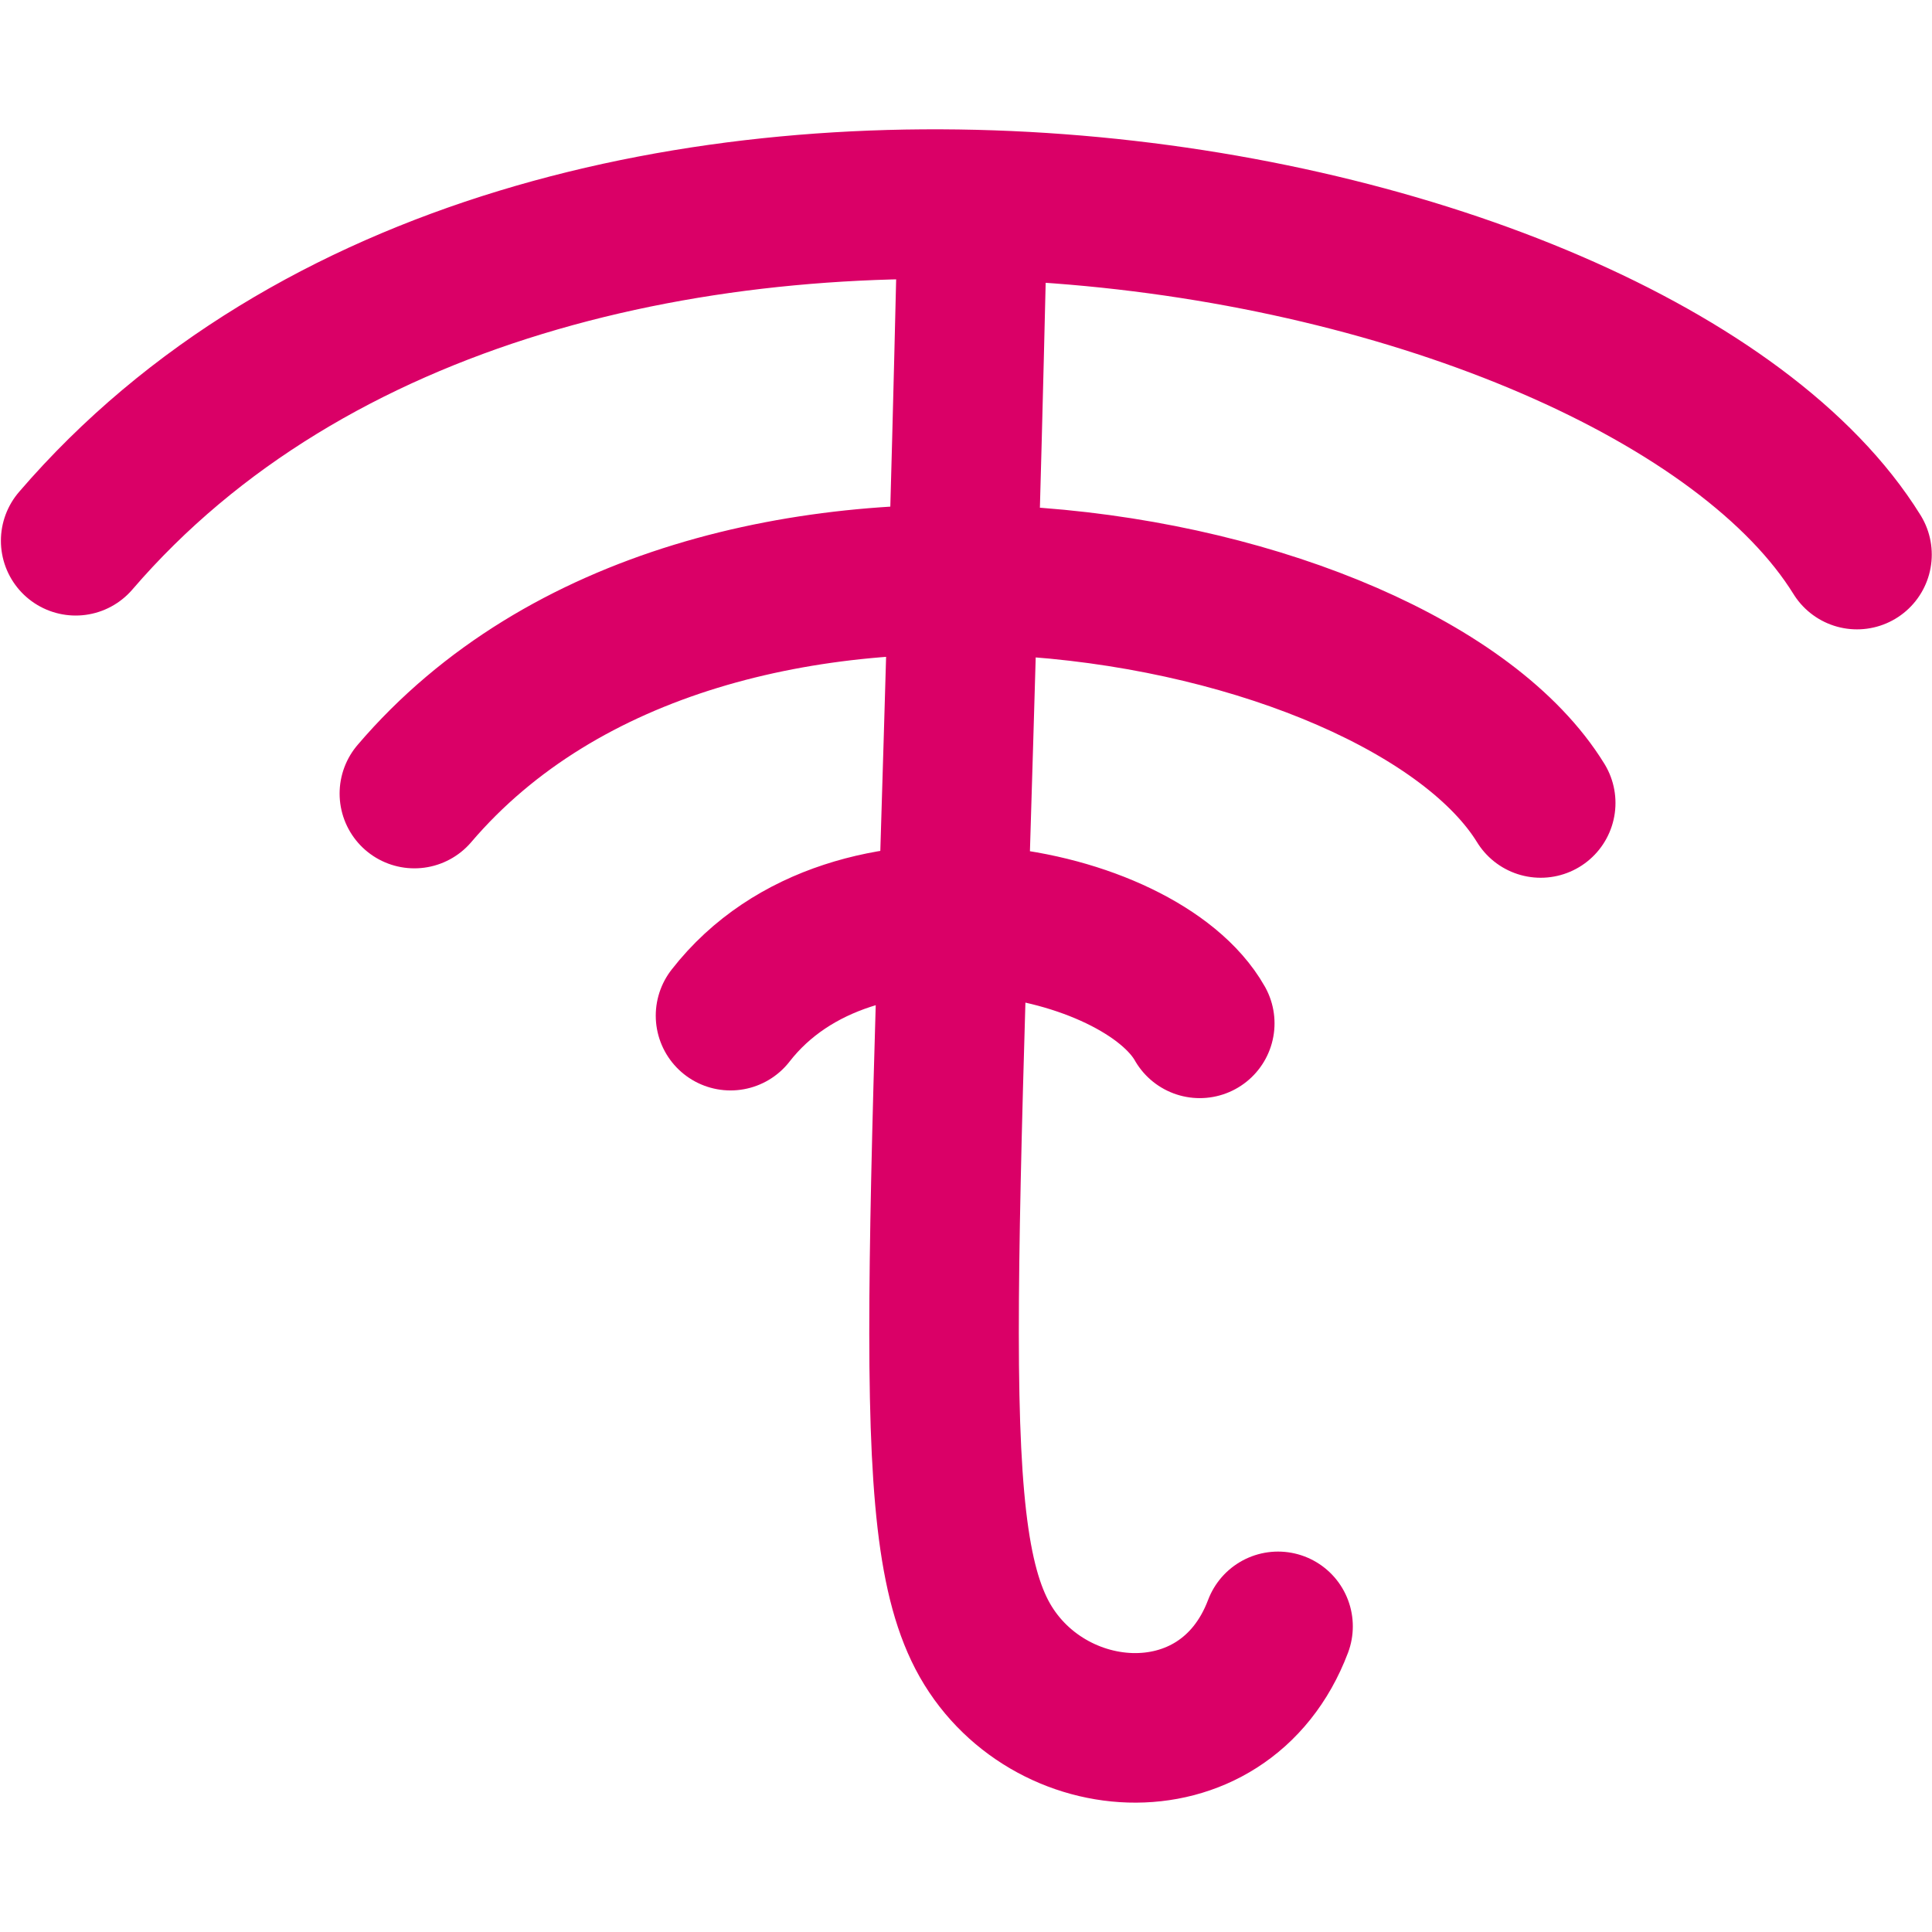 <?xml version="1.0" encoding="UTF-8" standalone="no"?>
<svg
   xmlns:osb="http://www.openswatchbook.org/uri/2009/osb"
   xmlns:dc="http://purl.org/dc/elements/1.1/"
   xmlns:cc="http://creativecommons.org/ns#"
   xmlns:rdf="http://www.w3.org/1999/02/22-rdf-syntax-ns#"
   xmlns:svg="http://www.w3.org/2000/svg"
   xmlns="http://www.w3.org/2000/svg"
   xmlns:sodipodi="http://sodipodi.sourceforge.net/DTD/sodipodi-0.dtd"
   xmlns:inkscape="http://www.inkscape.org/namespaces/inkscape"
   width="100"
   height="100"
   viewBox="0 0 26.458 26.458"
   version="1.1"
   id="svg3068"
   sodipodi:docname="logo.svg"
   inkscape:version="0.92.3 (2405546, 2018-03-11)">
  <sodipodi:namedview
     pagecolor="#ffffff"
     bordercolor="#666666"
     borderopacity="1"
     objecttolerance="10"
     gridtolerance="10"
     guidetolerance="10"
     inkscape:pageopacity="0"
     inkscape:pageshadow="2"
     inkscape:window-width="2348"
     inkscape:window-height="1369"
     id="namedview4606"
     showgrid="false"
     inkscape:zoom="5.6568542"
     inkscape:cx="23.879477"
     inkscape:cy="46.109449"
     inkscape:window-x="97"
     inkscape:window-y="41"
     inkscape:window-maximized="0"
     inkscape:current-layer="g4364"
     units="px"
     inkscape:snap-bbox="true"
     inkscape:snap-bbox-edge-midpoints="true"
     inkscape:snap-global="true"
     inkscape:bbox-nodes="true"
     inkscape:snap-page="true">
    <inkscape:grid
       type="xygrid"
       id="grid6503" />
  </sodipodi:namedview>
  <defs
     id="defs3062">
    <linearGradient
       id="linearGradient5802"
       osb:paint="solid">
      <stop
         style="stop-color:#45956d;stop-opacity:1;"
         offset="0"
         id="stop5800" />
    </linearGradient>
  </defs>
  <g
     id="g9348"
     transform="matrix(1.002,0,0,1.002,-0.036,-0.353)"
     style="stroke-width:0.998">
    <g
       id="g4364"
       transform="matrix(1.021,0,0,1.021,-6.283,-2.323)"
       style="stroke:#da0067;stroke-opacity:1">
      <path
         id="path9262-8-1-4-8"
         style="opacity:1;vector-effect:none;fill:none;fill-opacity:1;fill-rule:evenodd;stroke:#da0067;stroke-width:2.002;stroke-linecap:round;stroke-linejoin:miter;stroke-miterlimit:4;stroke-dasharray:none;stroke-dashoffset:0;stroke-opacity:1;marker:none;paint-order:fill markers stroke"
         d="m 15.968,16.216 c 1.64,-2.107 5.489,-1.294 6.281,0.103 M 11.736,13.243 c 3.969,-4.652 13.197,-2.927 15.077,0.126 M 7.202,9.859 C 13.484,2.554 28.076,5.252 31.047,10.044 M 19.189,6.247 C 18.888,19.026 18.505,22.766 19.293,24.424 c 0.788,1.658 3.278,1.886 4.004,-0.033" />
    </g>
  </g>
</svg>
